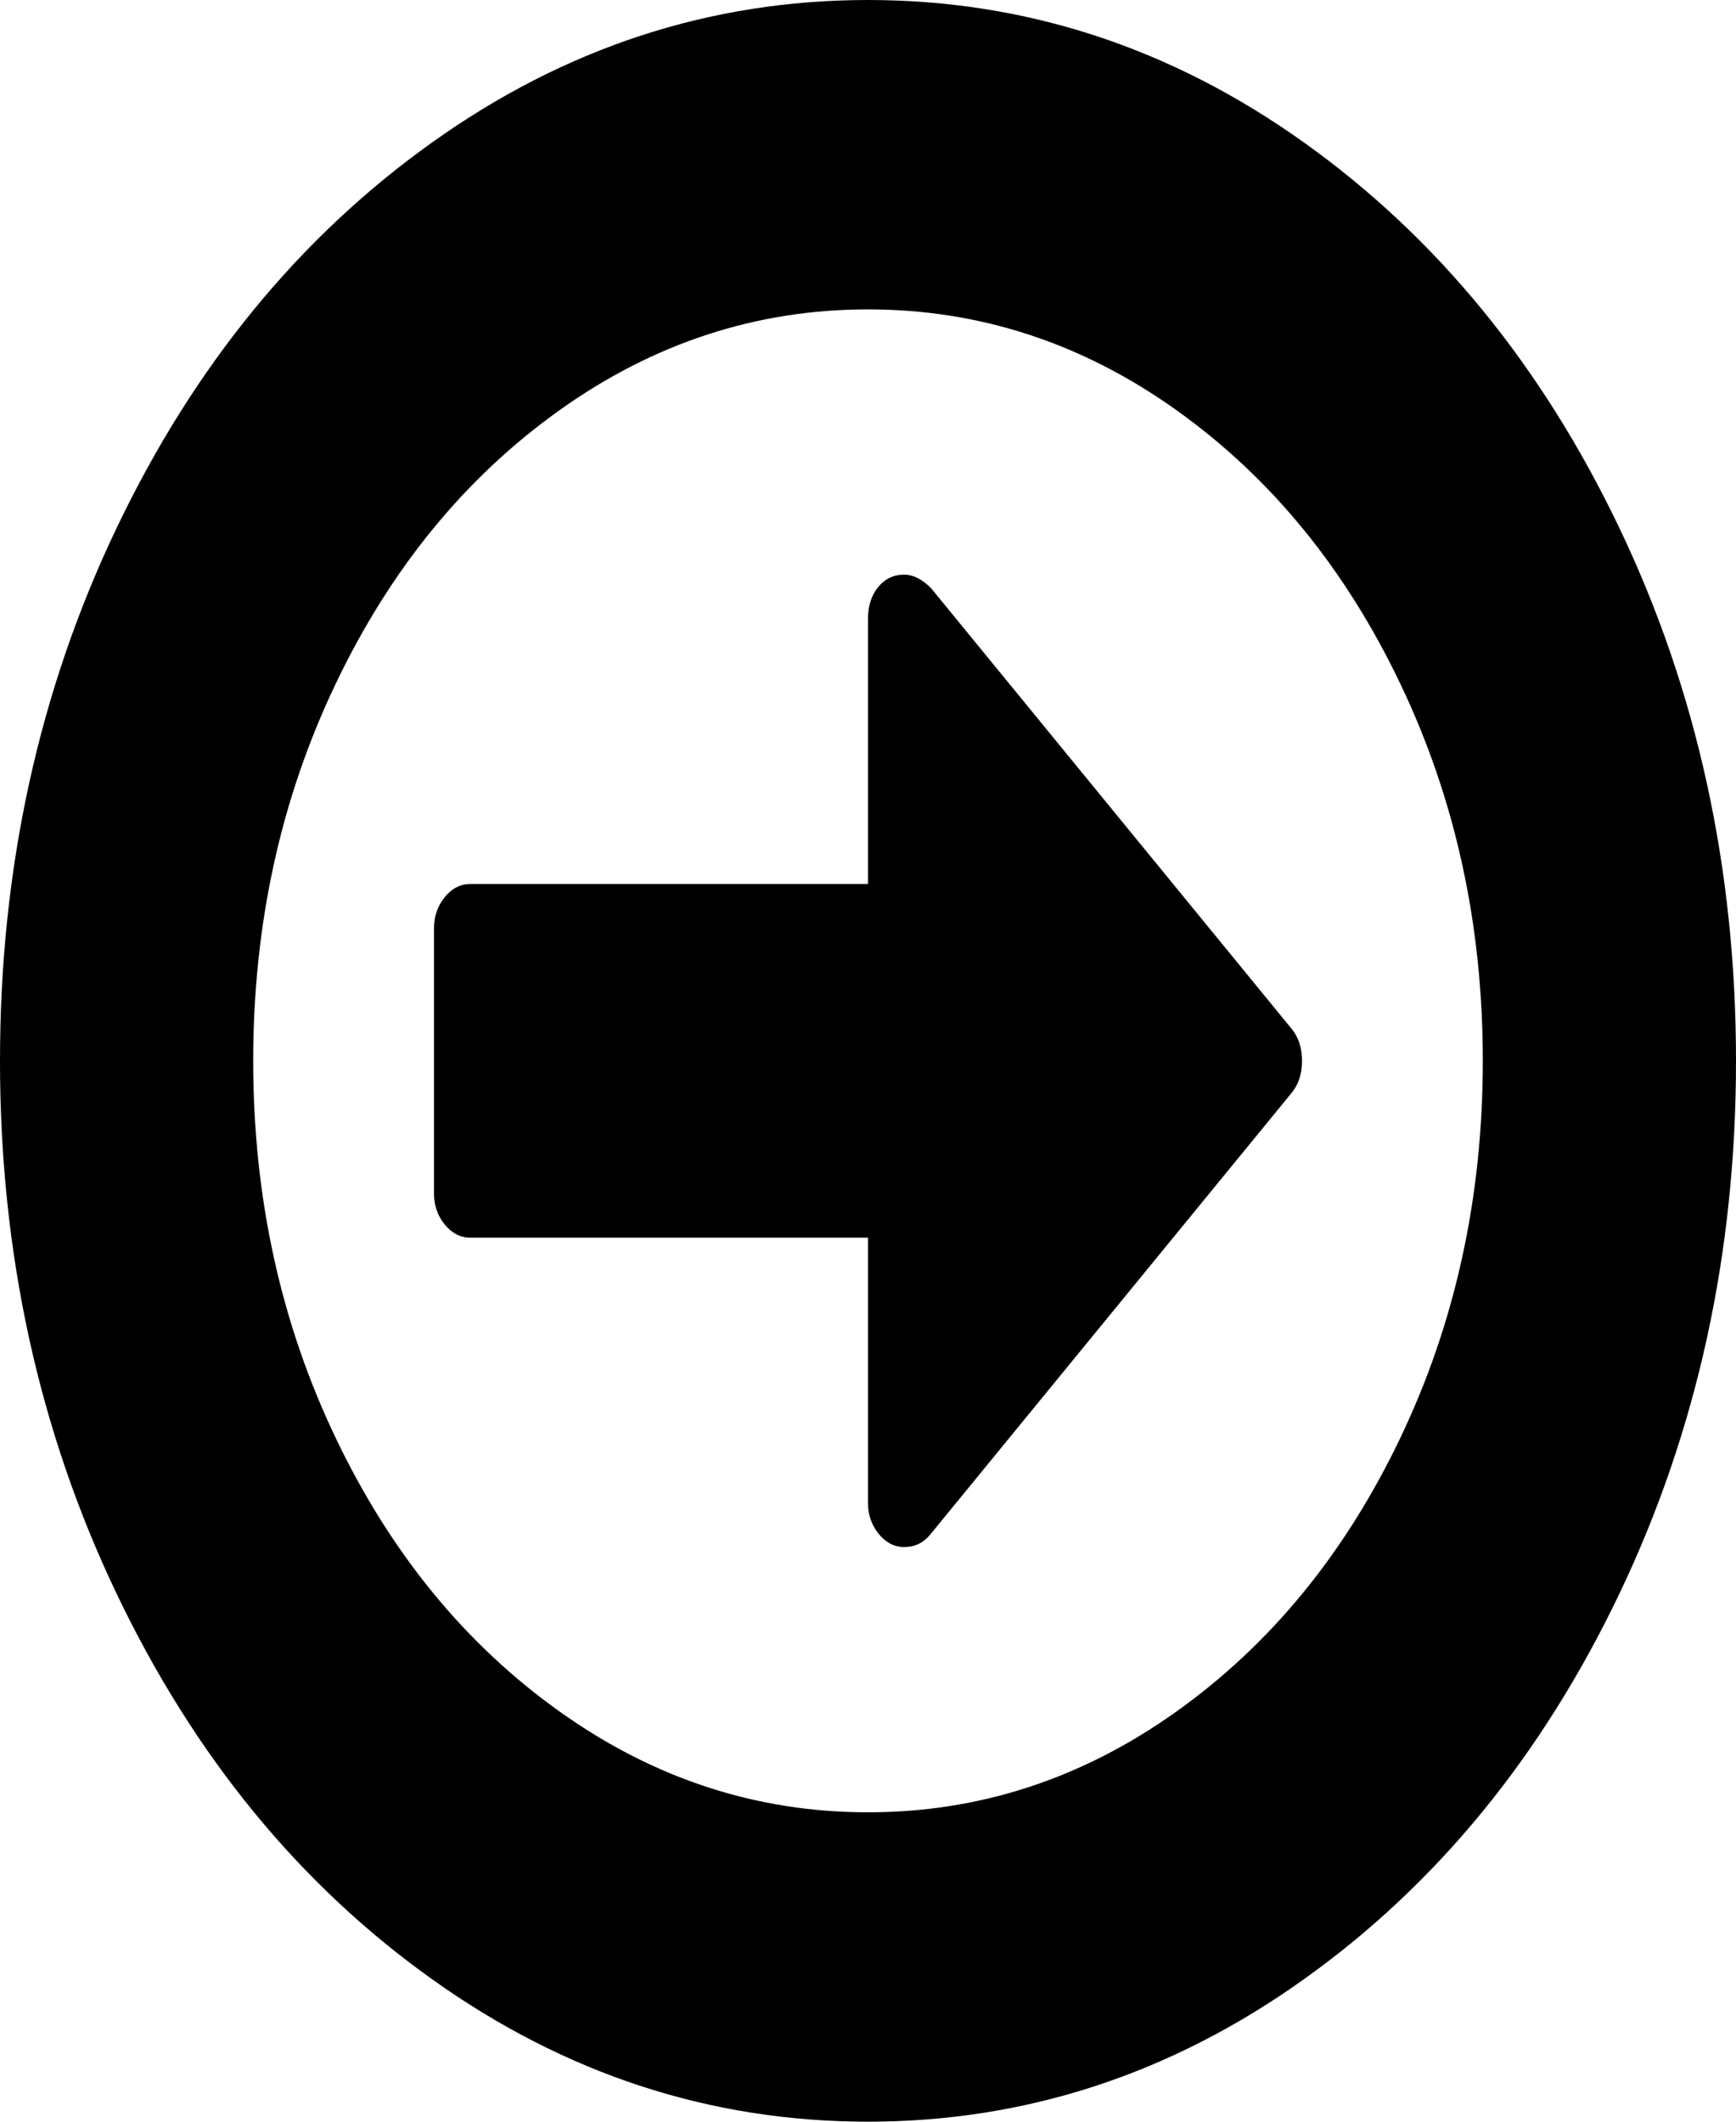 ﻿<?xml version="1.0" encoding="utf-8"?>
<svg version="1.1" xmlns:xlink="http://www.w3.org/1999/xlink" width="27px" height="33px" xmlns="http://www.w3.org/2000/svg">
  <g transform="matrix(1 0 0 1 -193 -142 )">
    <path d="M 20.092 16.006  C 20.197 16.135  20.25 16.299  20.25 16.5  C 20.25 16.701  20.197 16.865  20.092 16.994  L 14.467 23.869  C 14.361 23.998  14.227 24.062  14.062 24.062  C 13.91 24.062  13.778 23.994  13.667 23.858  C 13.556 23.722  13.5 23.561  13.5 23.375  L 13.5 19.25  L 7.312 19.25  C 7.16 19.25  7.028 19.182  6.917 19.046  C 6.806 18.91  6.75 18.749  6.75 18.562  L 6.75 14.438  C 6.75 14.251  6.806 14.09  6.917 13.954  C 7.028 13.818  7.16 13.75  7.312 13.75  L 13.5 13.75  L 13.5 9.625  C 13.5 9.424  13.553 9.26  13.658 9.131  C 13.764 9.002  13.898 8.938  14.062 8.938  C 14.203 8.938  14.344 9.009  14.484 9.152  L 20.092 16.006  Z M 21.779 22.365  C 22.635 20.575  23.062 18.62  23.062 16.5  C 23.062 14.38  22.635 12.425  21.779 10.635  C 20.924 8.844  19.764 7.426  18.299 6.381  C 16.834 5.335  15.234 4.812  13.5 4.812  C 11.766 4.812  10.166 5.335  8.701 6.381  C 7.236 7.426  6.076 8.844  5.221 10.635  C 4.365 12.425  3.938 14.38  3.938 16.5  C 3.938 18.62  4.365 20.575  5.221 22.365  C 6.076 24.156  7.236 25.574  8.701 26.619  C 10.166 27.665  11.766 28.188  13.5 28.188  C 15.234 28.188  16.834 27.665  18.299 26.619  C 19.764 25.574  20.924 24.156  21.779 22.365  Z M 25.189 8.218  C 26.396 10.746  27 13.507  27 16.5  C 27 19.493  26.396 22.254  25.189 24.782  C 23.982 27.31  22.345 29.312  20.276 30.787  C 18.208 32.262  15.949 33  13.5 33  C 11.051 33  8.792 32.262  6.724 30.787  C 4.655 29.312  3.018 27.31  1.811 24.782  C 0.604 22.254  0 19.493  0 16.5  C 0 13.507  0.604 10.746  1.811 8.218  C 3.018 5.69  4.655 3.688  6.724 2.213  C 8.792 0.738  11.051 0  13.5 0  C 15.949 0  18.208 0.738  20.276 2.213  C 22.345 3.688  23.982 5.69  25.189 8.218  Z " fill-rule="nonzero" fill="#000000" stroke="none" transform="matrix(1 0 0 1 193 142 )" />
  </g>
</svg>